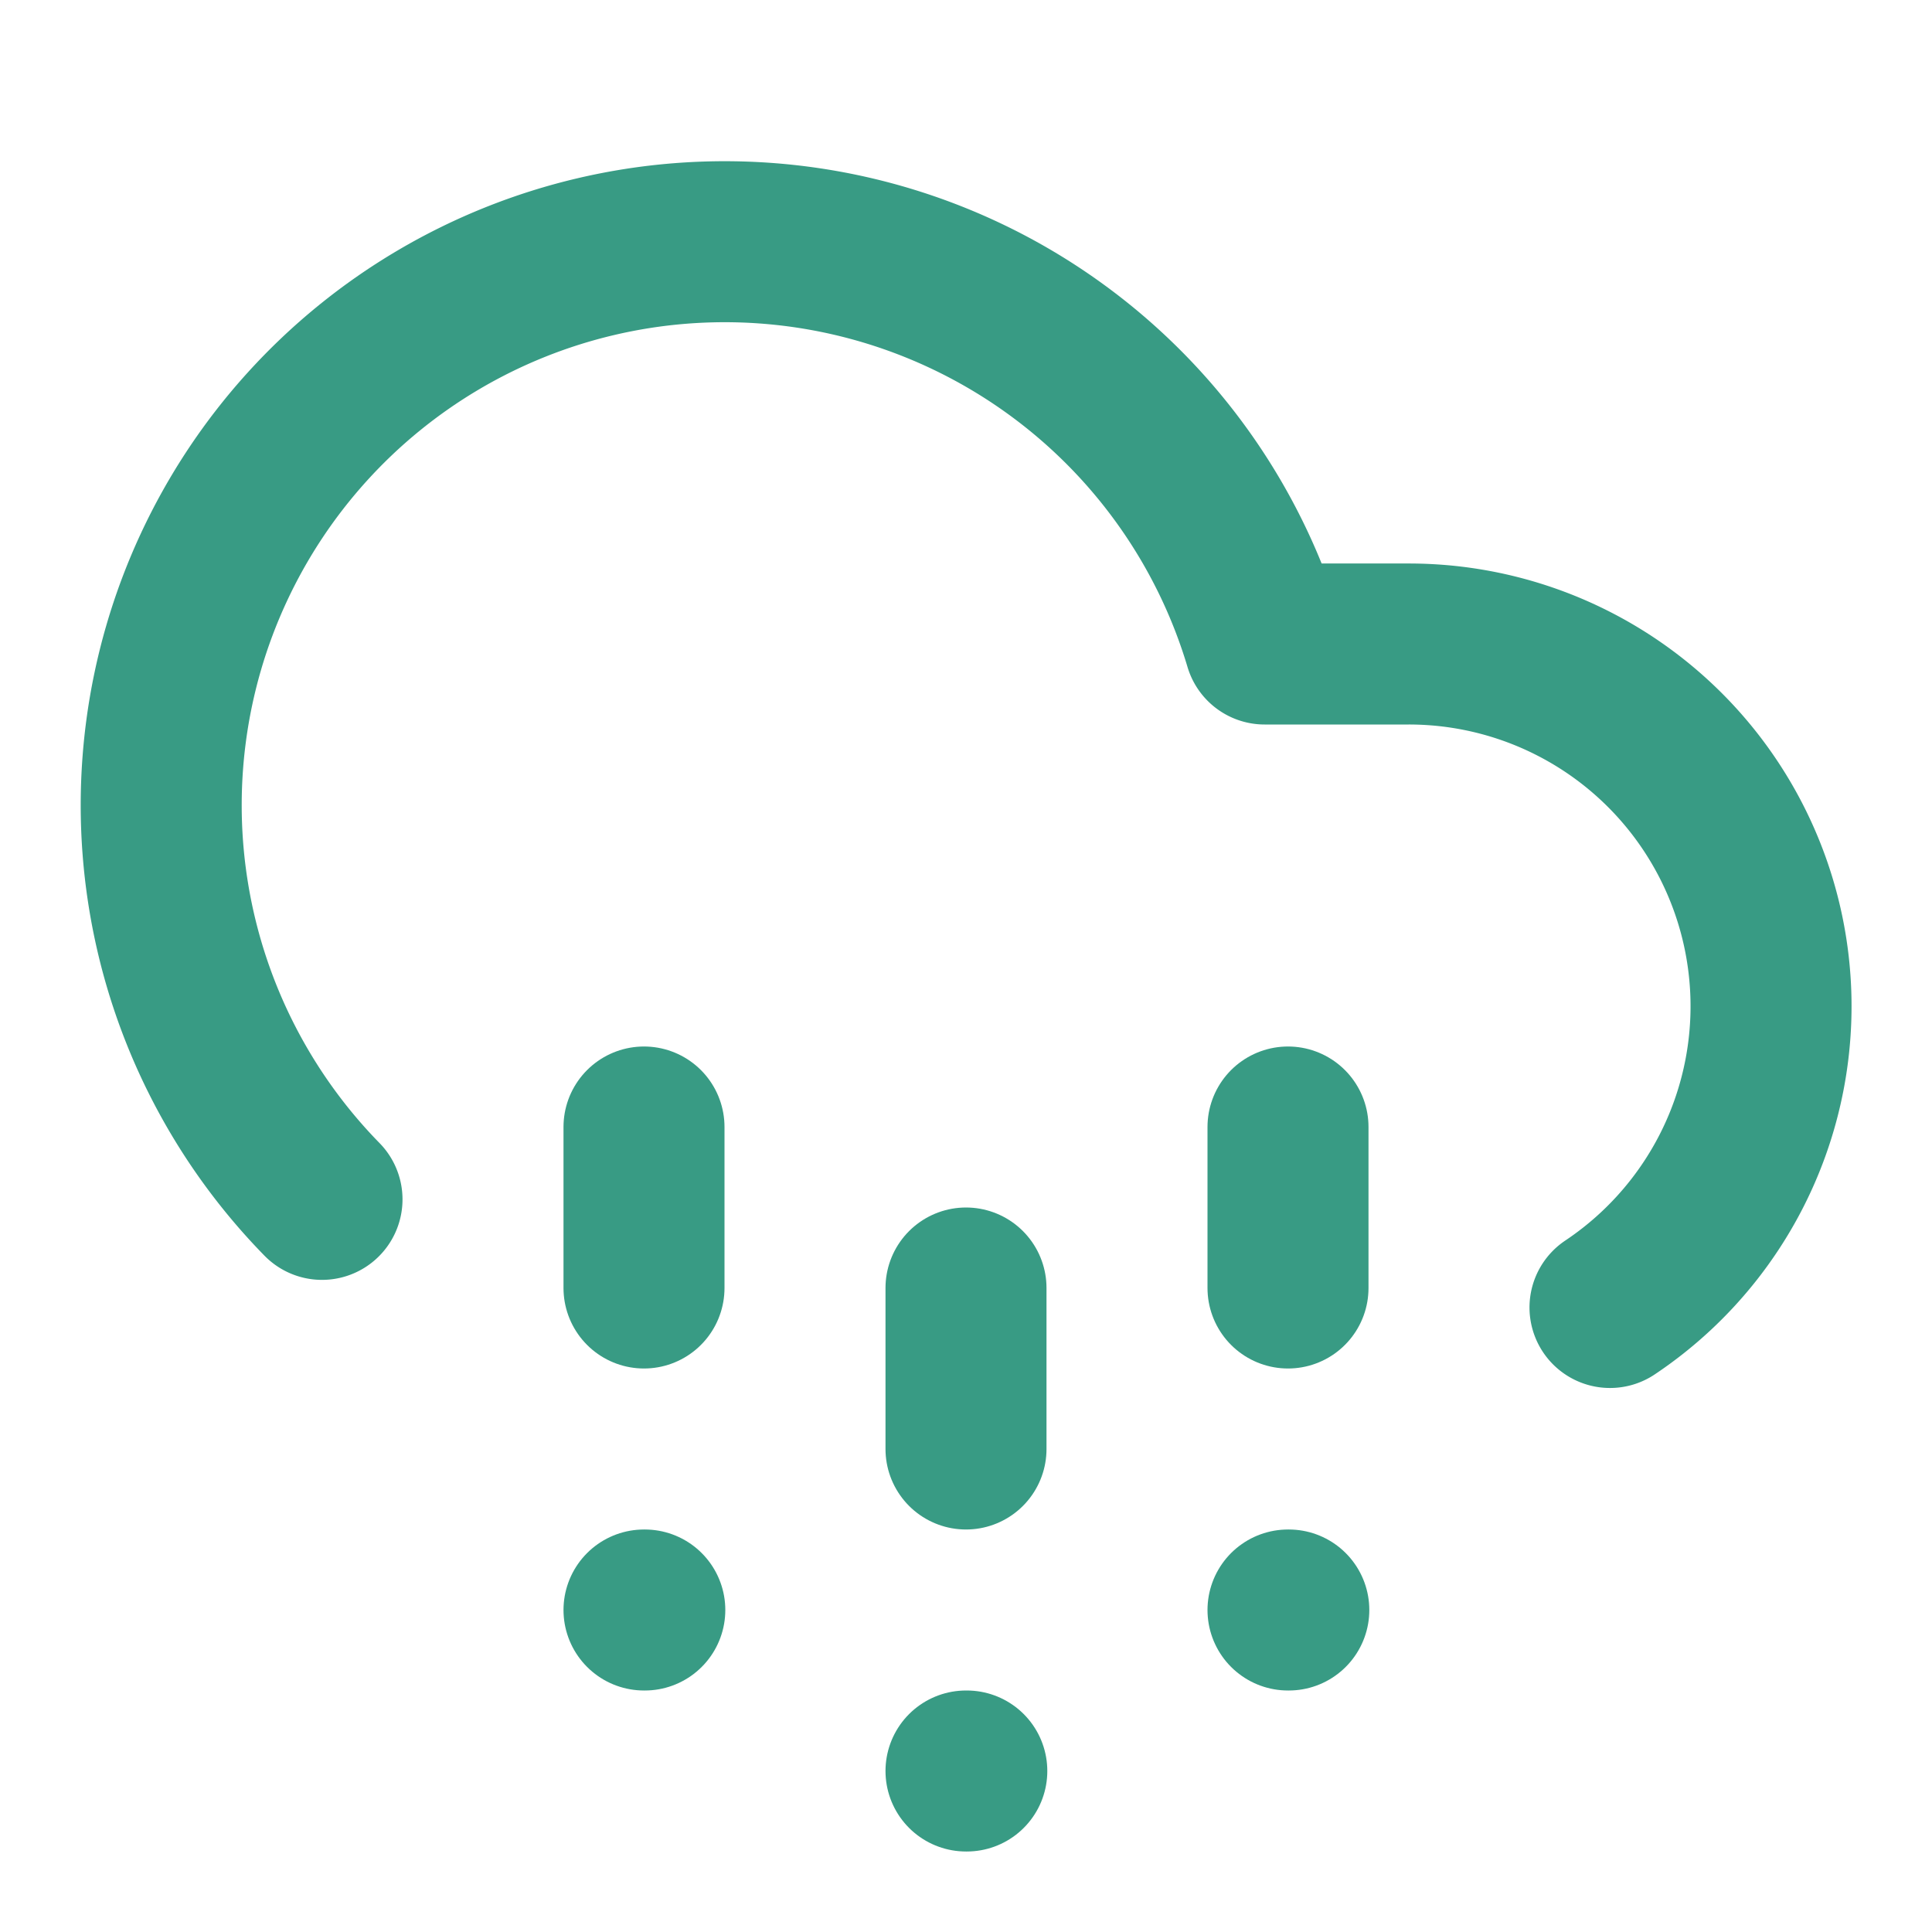 <svg xmlns="http://www.w3.org/2000/svg" width="24" height="24" viewBox="0 0 24 24" fill="none" stroke="#389b84" stroke-width="2" stroke-linecap="round" stroke-linejoin="round"><path d="M4 14.899A7 7 0 1 1 15.71 8h1.79a4.5 4.5 0 0 1 2.5 8.242"></path><path d="M16 14v2"></path><path d="M8 14v2"></path><path d="M16 20h.01"></path><path d="M8 20h.01"></path><path d="M12 16v2"></path><path d="M12 22h.01"></path></svg>